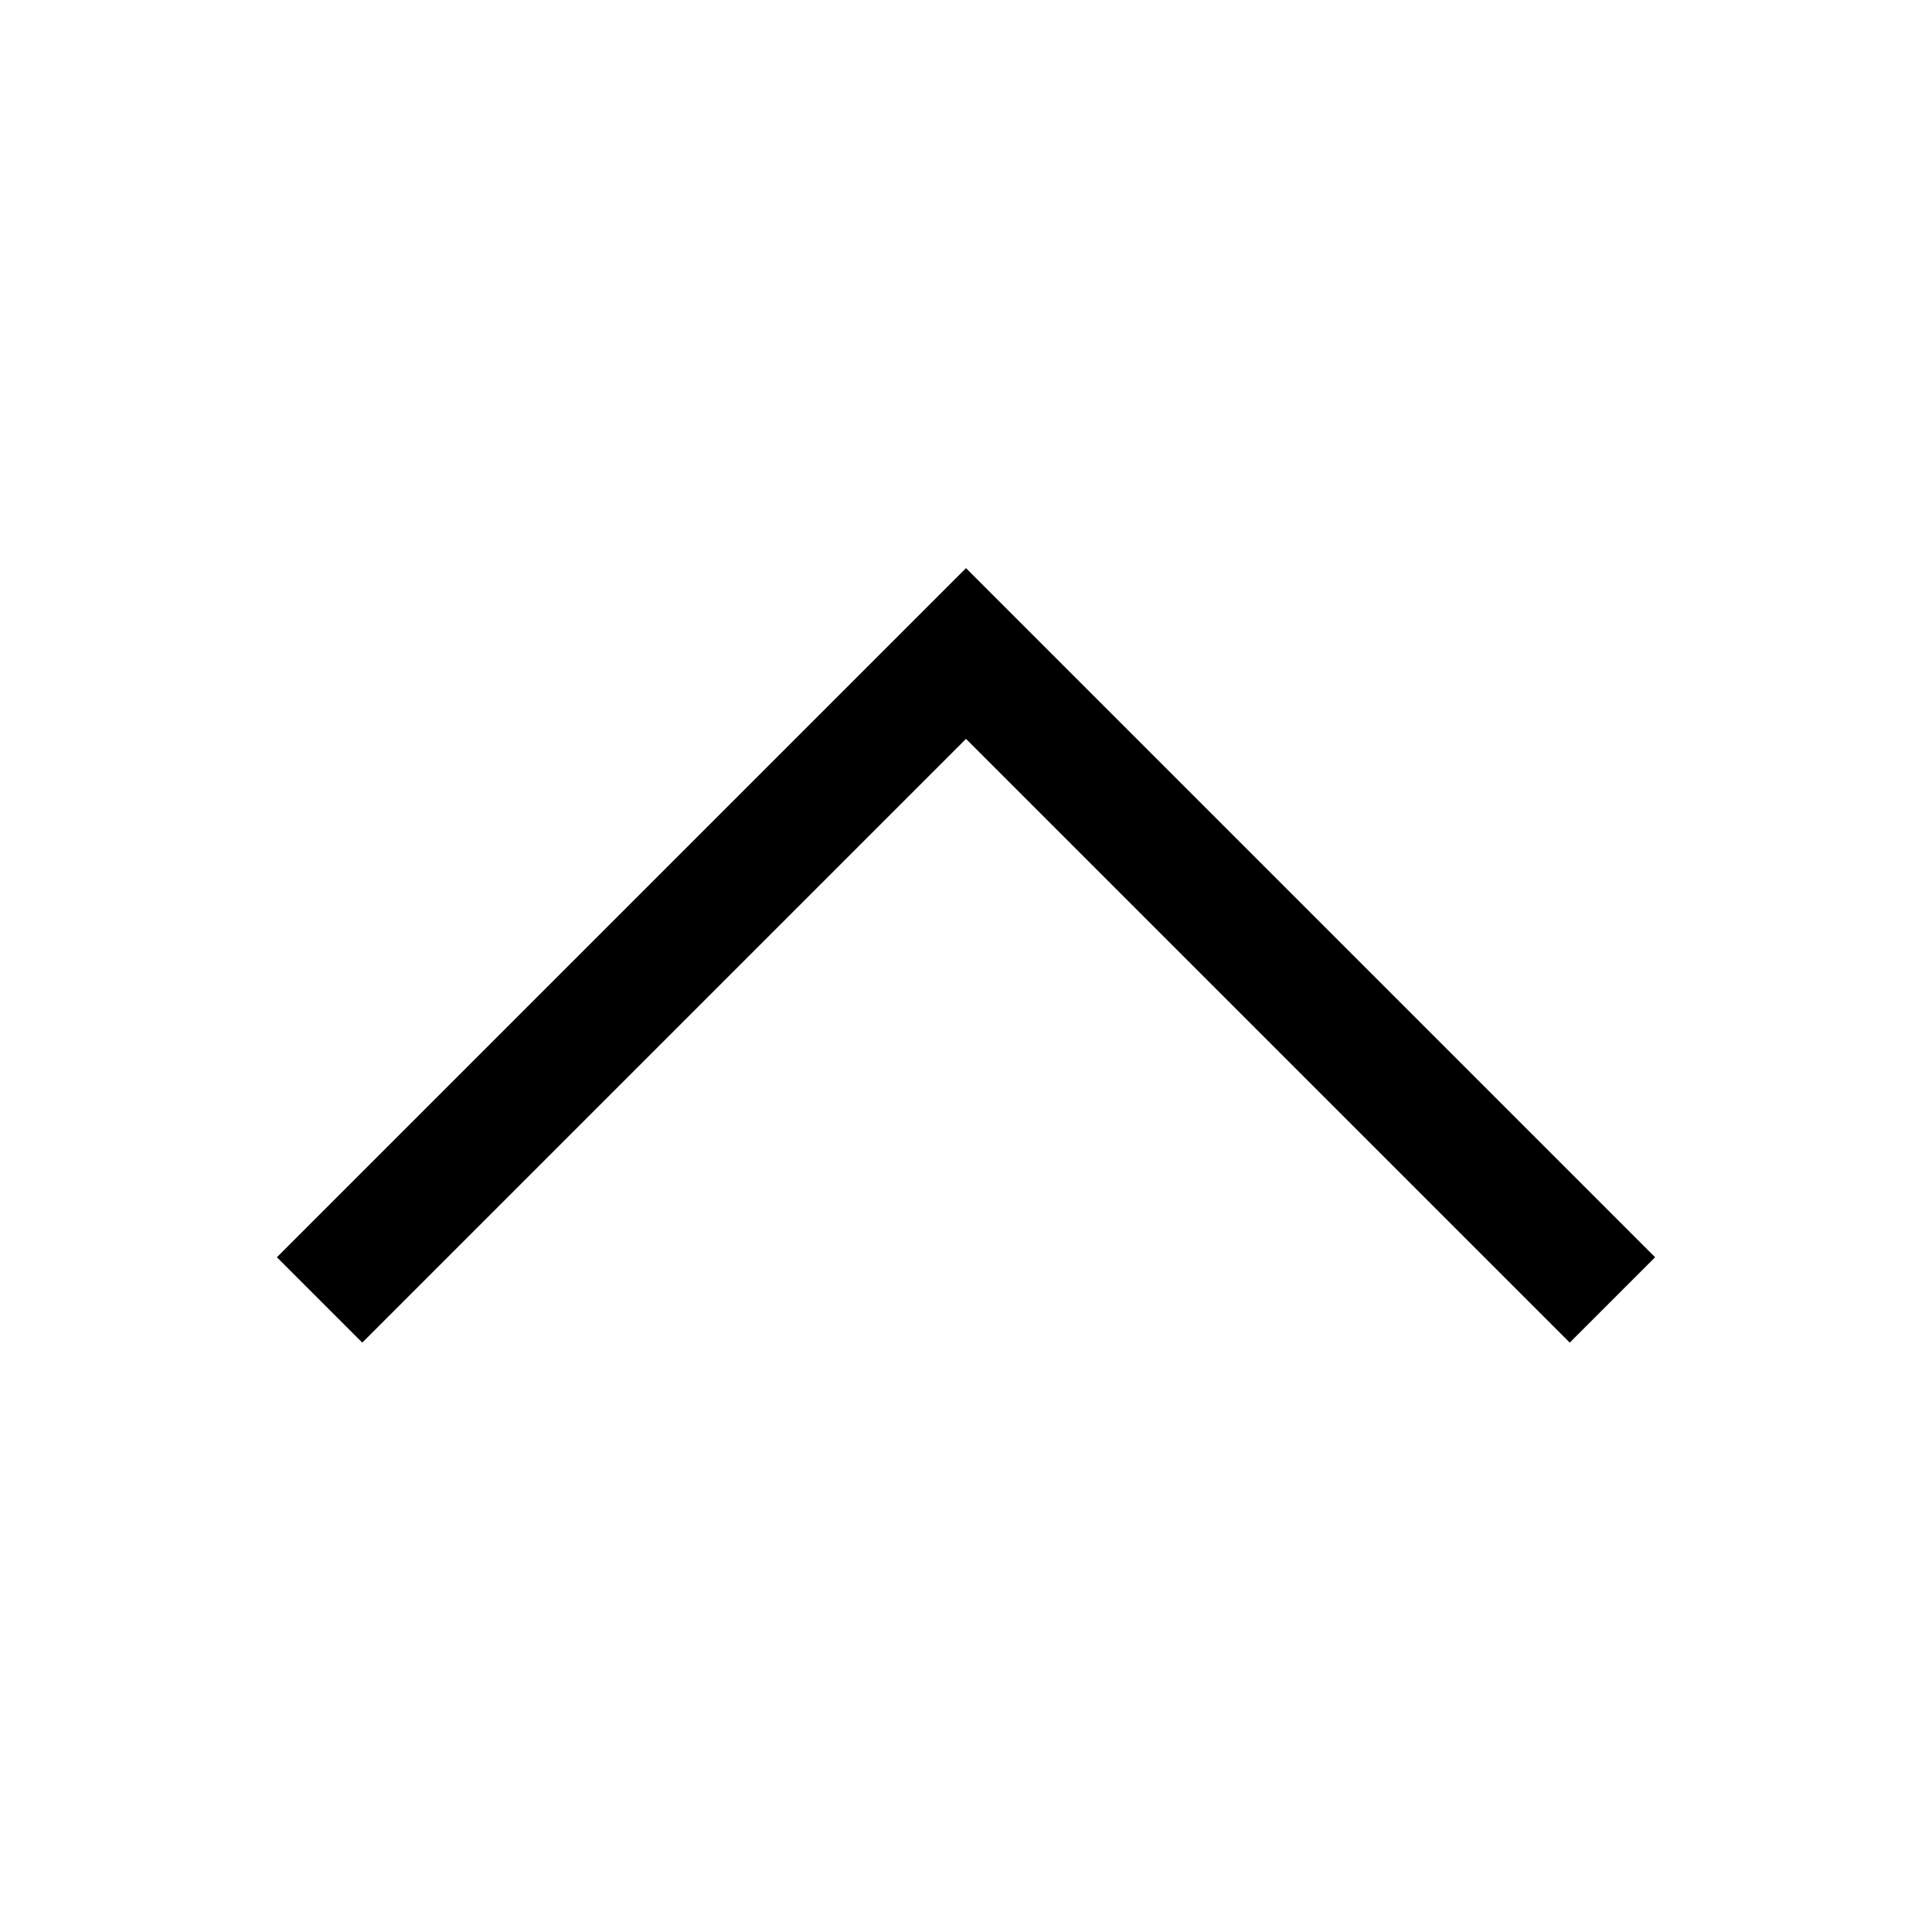 <svg width="16" height="16" viewBox="0 0 16 16" xmlns="http://www.w3.org/2000/svg">
<path d="M2.293 10.412L8 4.705L13.707 10.412L13 11.119L8 6.119L3 11.119L2.293 10.412Z" fill="currentColor"/>
</svg>
